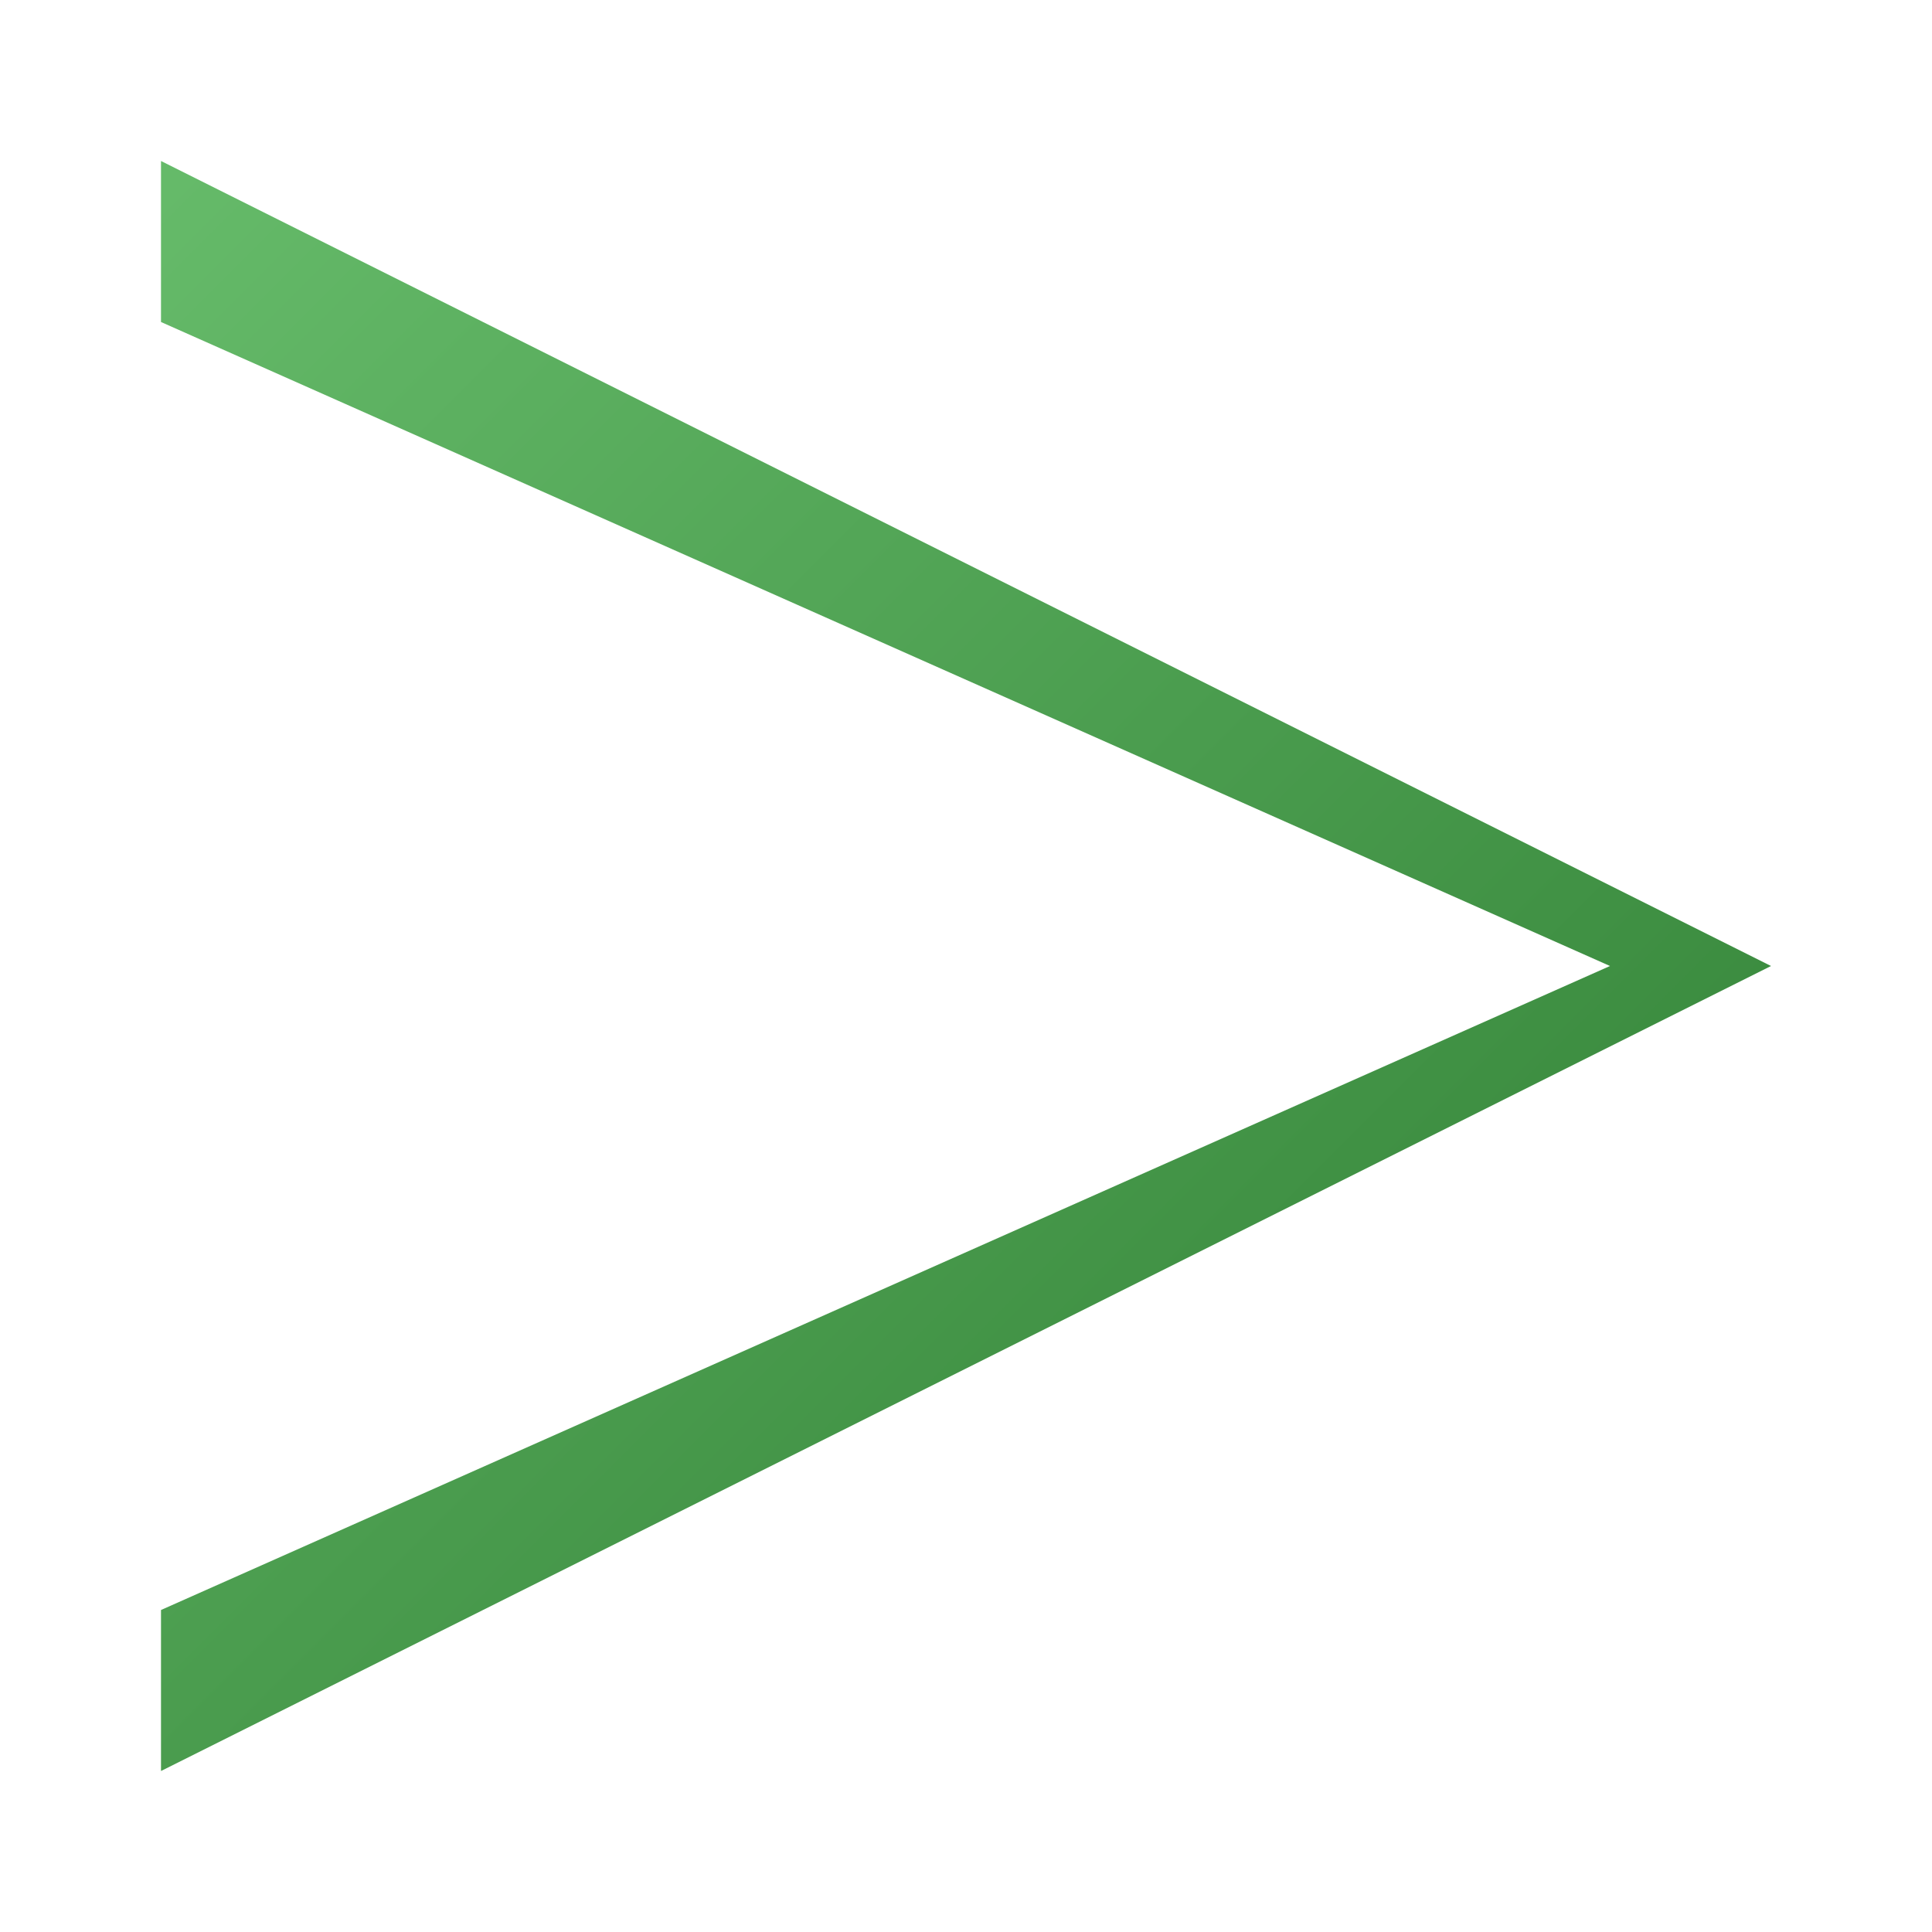 <!-- Less Than -->
<svg xmlns="http://www.w3.org/2000/svg" width="100" height="100" viewBox="0 0 24 24">
  <defs>
    <linearGradient id="gradientLessThan" x1="0%" y1="0%" x2="100%" y2="100%">
      <stop offset="0%" style="stop-color:#66bb6a; stop-opacity:1" />
      <stop offset="100%" style="stop-color:#2e7d32; stop-opacity:1" />
    </linearGradient>
  </defs>
  <path d="M 22 12 L 2 2 L 2 4 L 20 12 L 2 20 L 2 22 L 22 12 Z" fill="url(#gradientLessThan)"/>
</svg>
